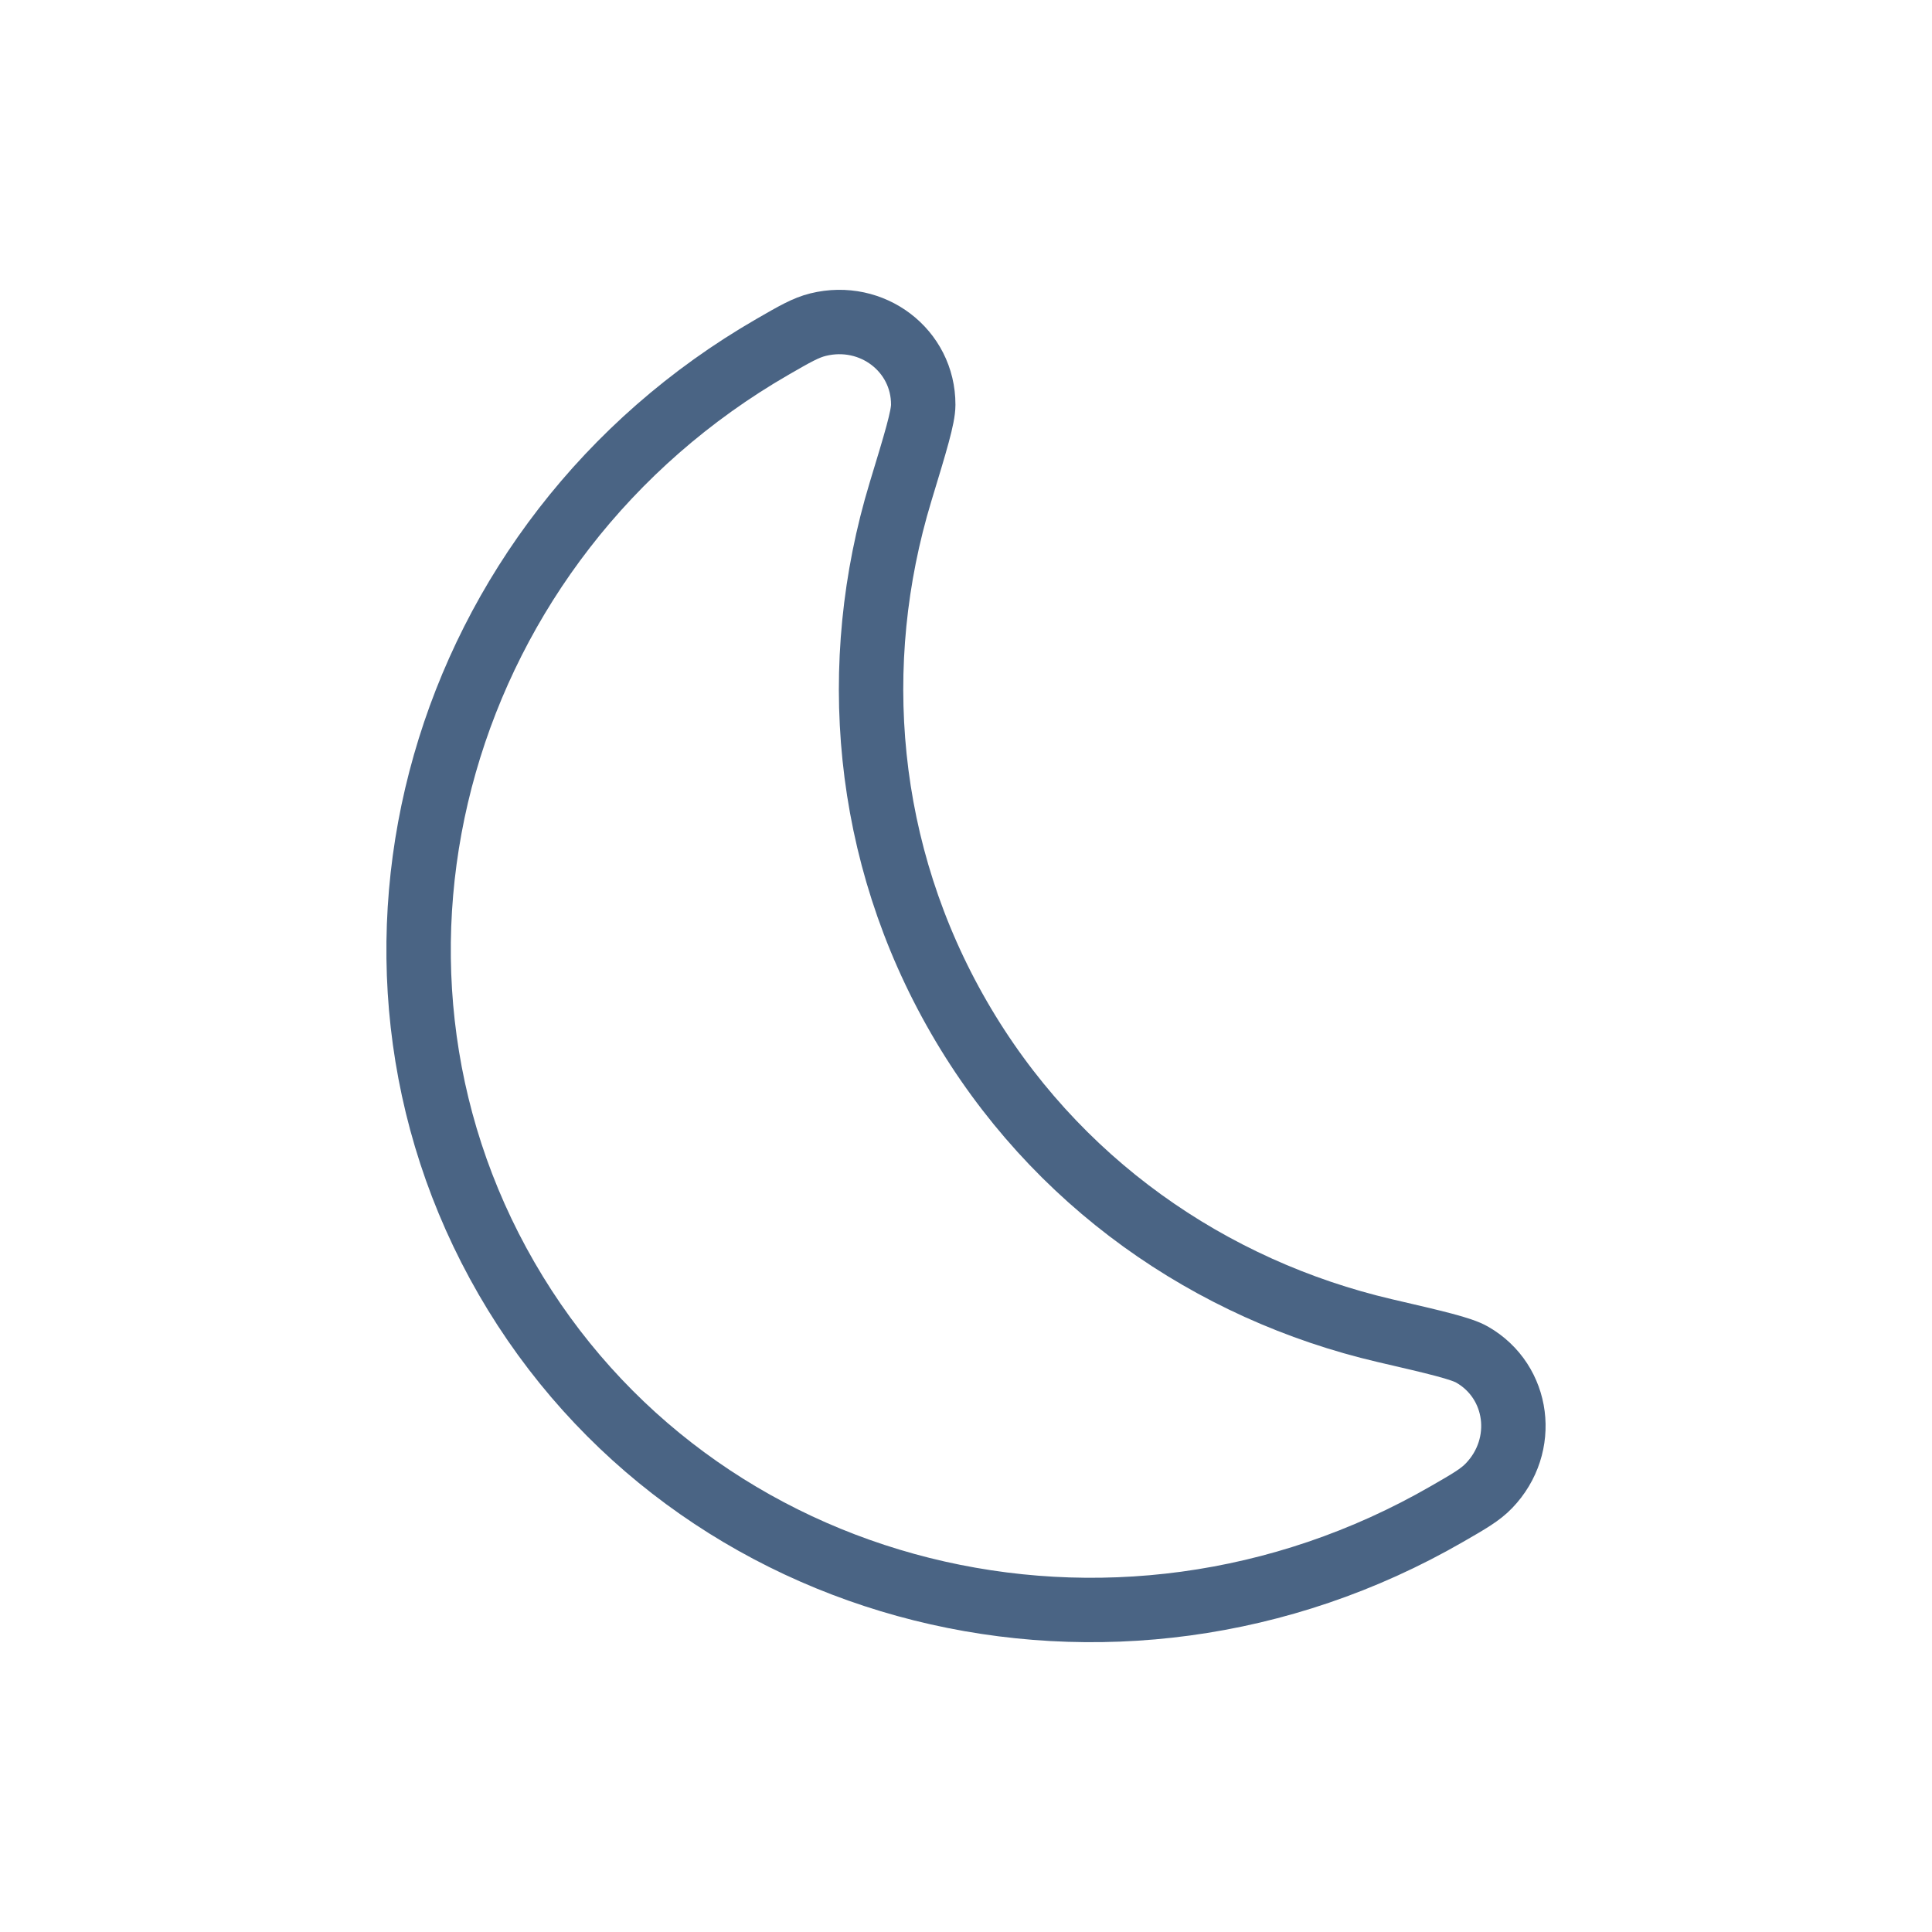 <svg width="30" height="30" viewBox="0 0 30 30" fill="none" xmlns="http://www.w3.org/2000/svg">
<path d="M11.997 5.385C12.34 5.187 12.512 5.088 12.703 5.041C13.542 4.834 14.338 5.441 14.336 6.285C14.336 6.478 14.218 6.865 13.983 7.638C13.175 10.301 13.414 13.241 14.891 15.798C16.368 18.355 18.797 20.031 21.508 20.663C22.297 20.846 22.692 20.938 22.86 21.035C23.592 21.455 23.719 22.447 23.122 23.069C22.985 23.212 22.813 23.311 22.469 23.509C17.296 26.494 10.758 24.856 7.866 19.851C4.974 14.846 6.824 8.369 11.997 5.385Z" stroke="#4A6484"/>
</svg>
